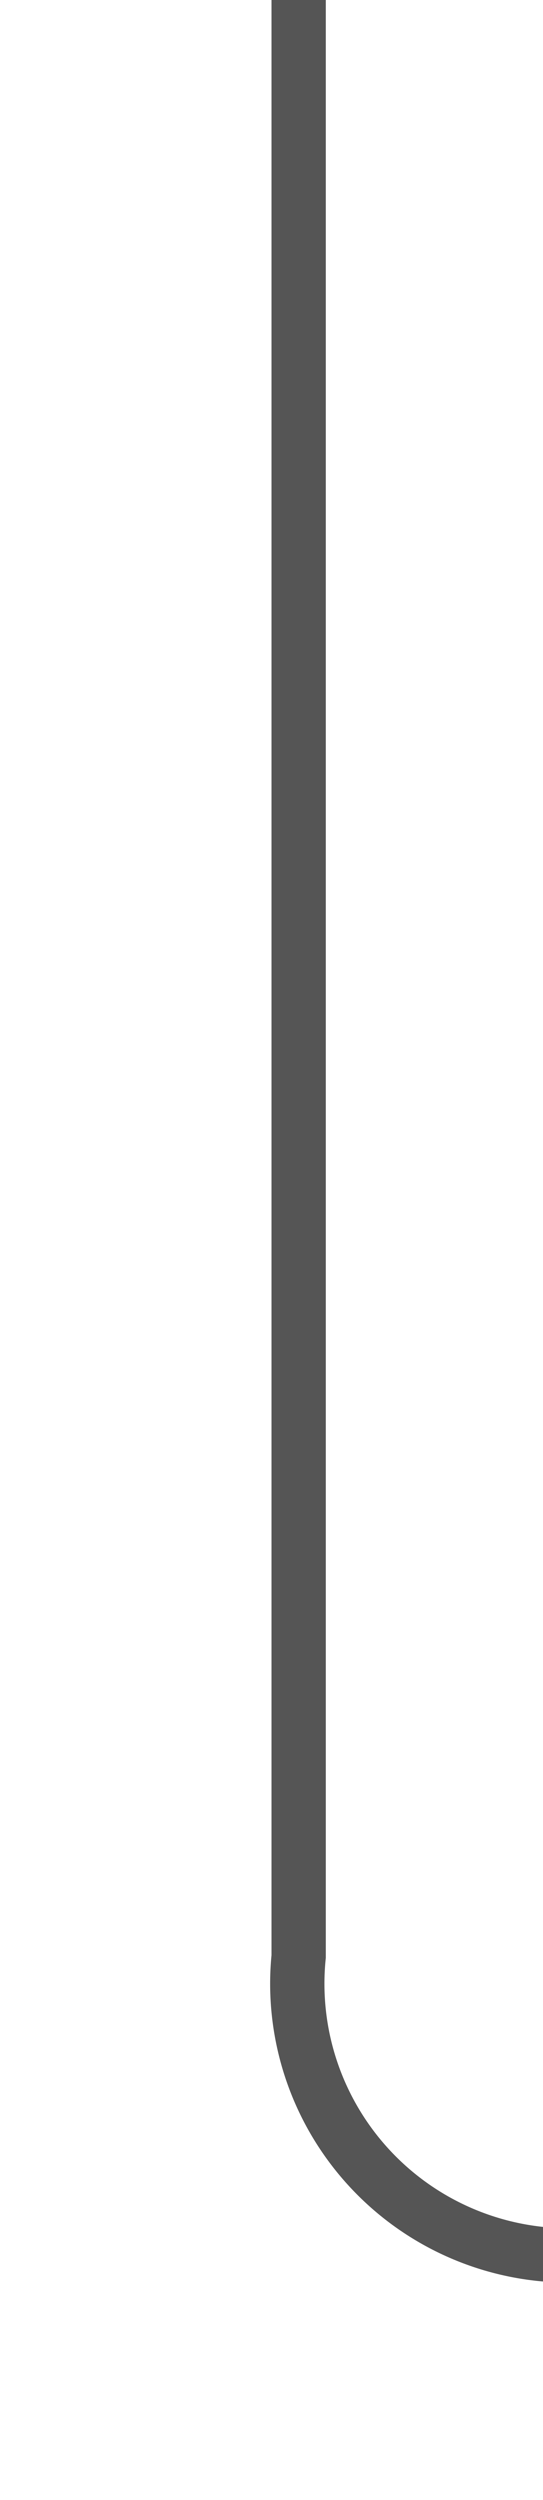 ﻿<?xml version="1.0" encoding="utf-8"?>
<svg version="1.1" xmlns:xlink="http://www.w3.org/1999/xlink" width="10px" height="46px" preserveAspectRatio="xMidYMin meet" viewBox="274 540  8 46" xmlns="http://www.w3.org/2000/svg">
  <path d="M 278.5 540  L 278.5 576  A 5 5 0 0 0 283.5 581.5 L 545 581.5  " stroke-width="1" stroke="#555555" fill="none" />
  <path d="M 539.946 576.854  L 544.593 581.5  L 539.946 586.146  L 540.654 586.854  L 545.654 581.854  L 546.007 581.5  L 545.654 581.146  L 540.654 576.146  L 539.946 576.854  Z " fill-rule="nonzero" fill="#555555" stroke="none" />
</svg>